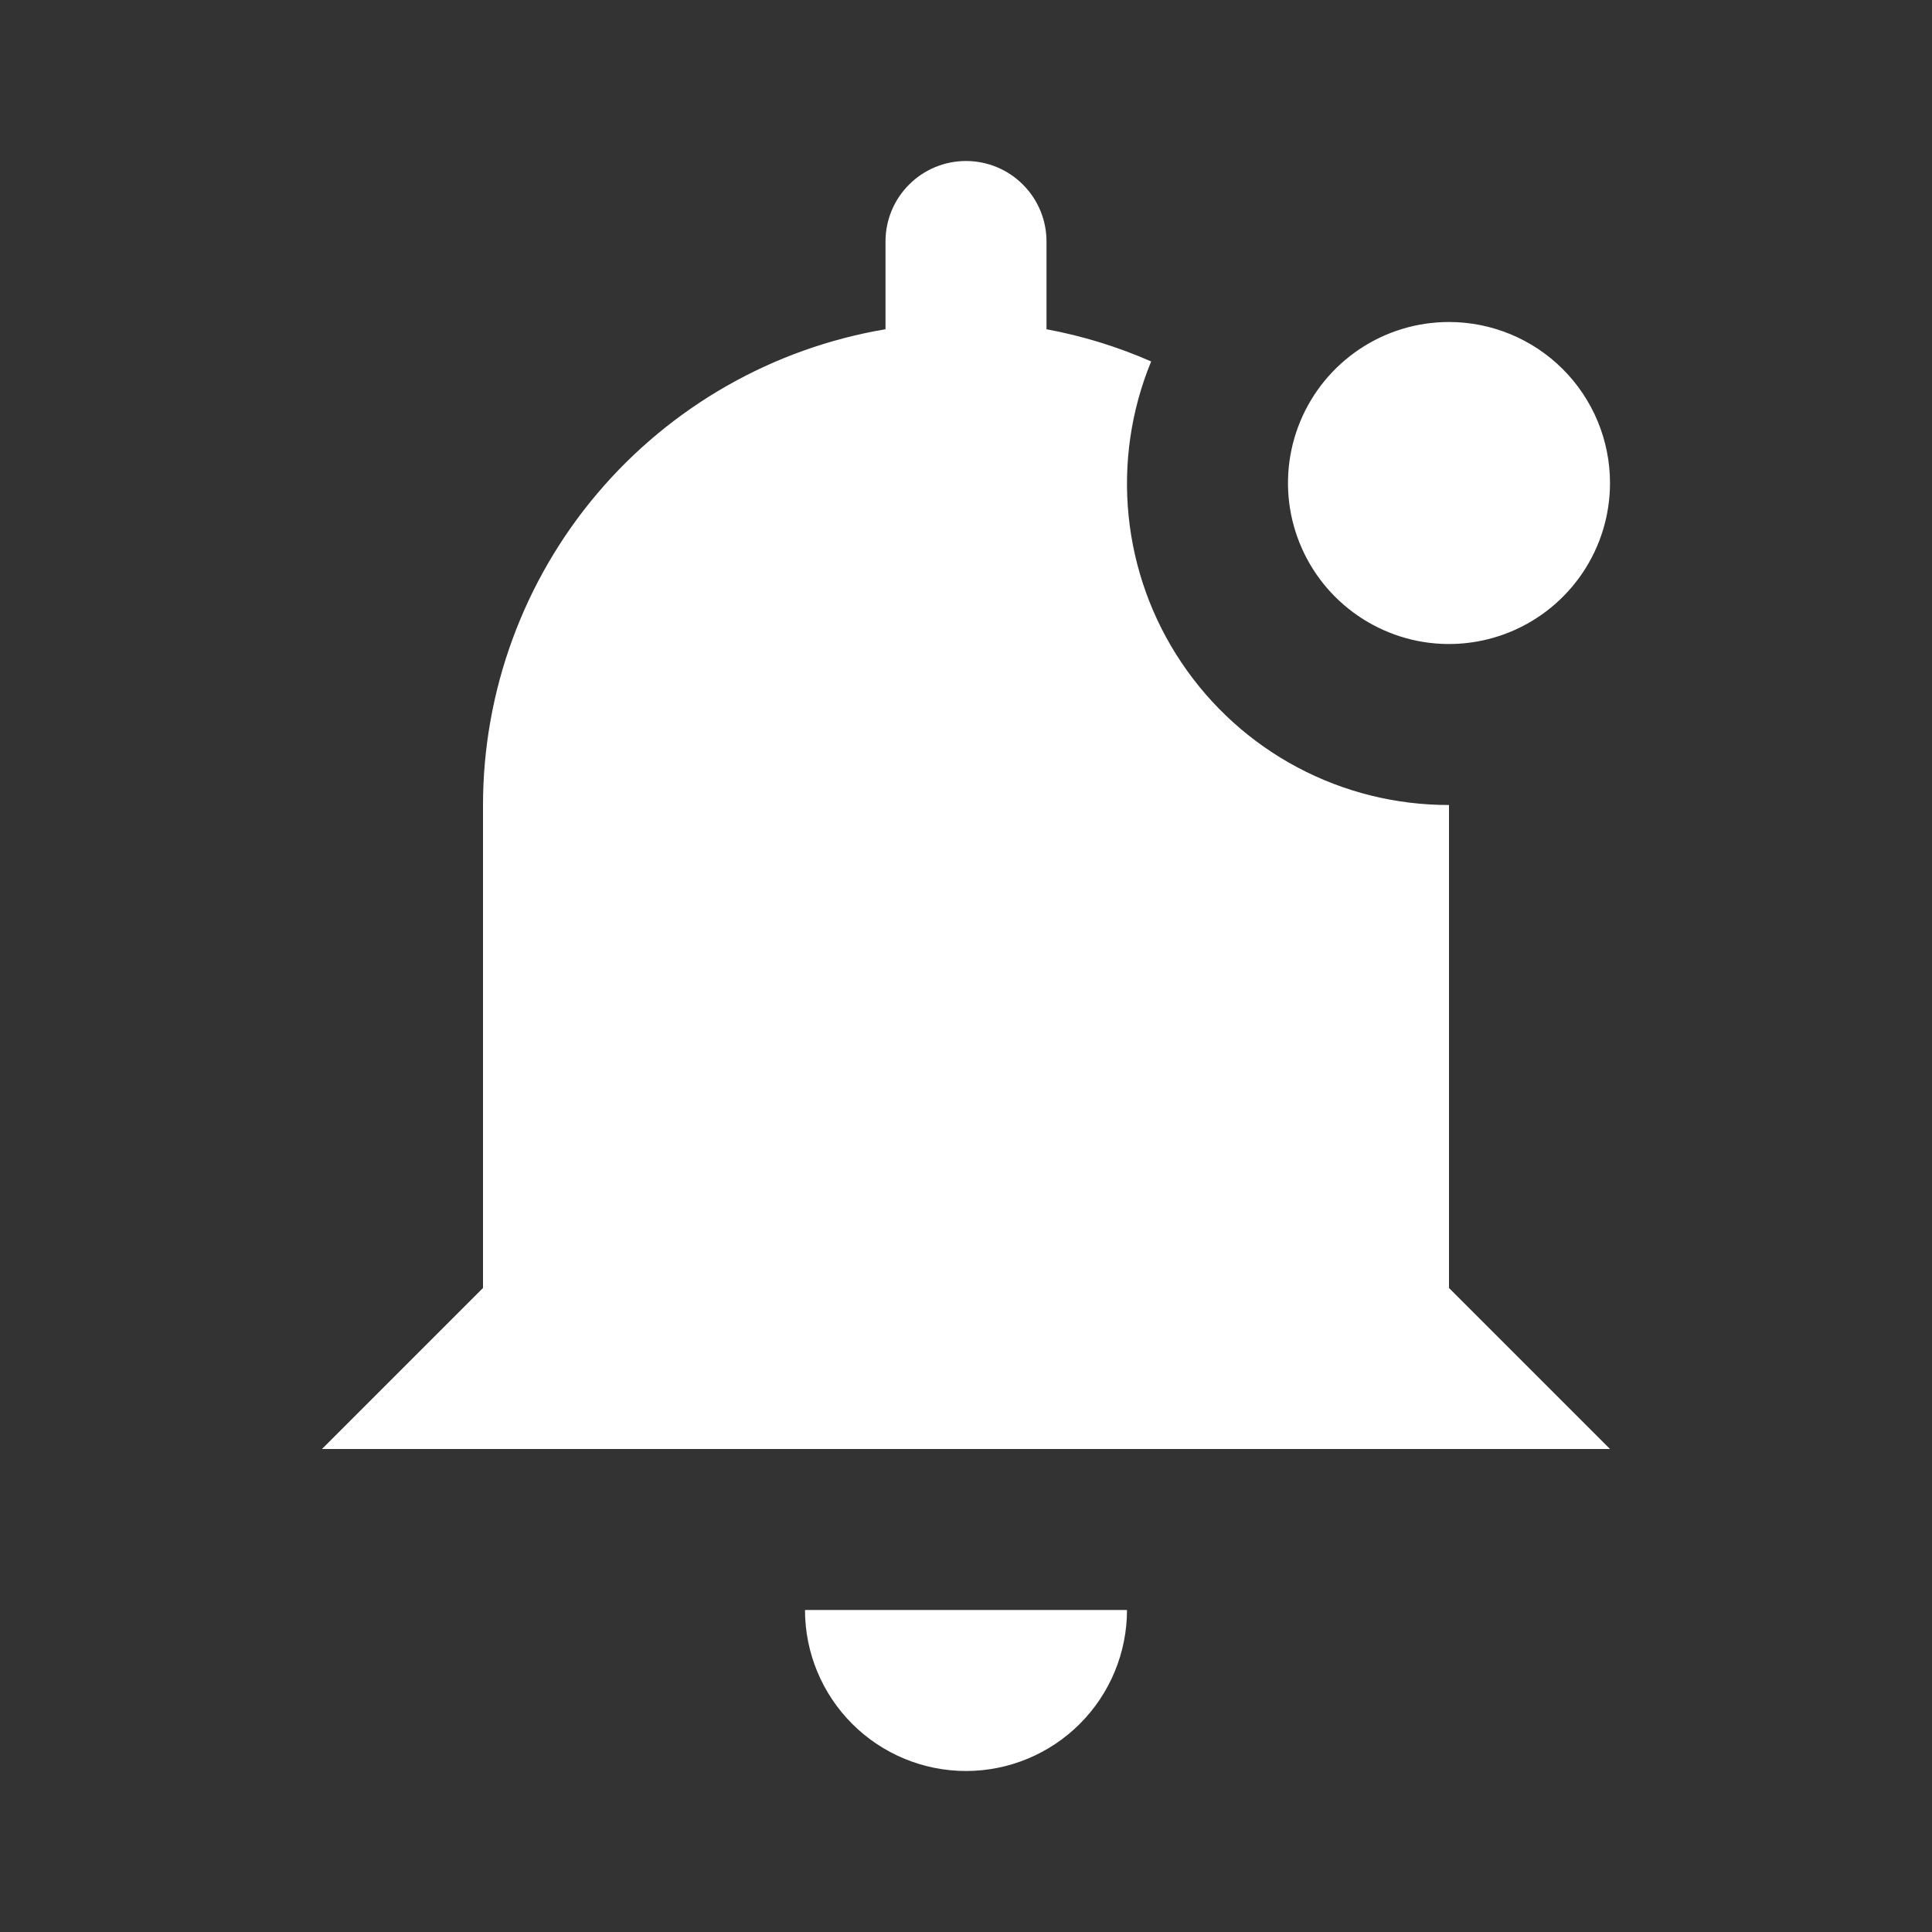 <svg width="24" height="24" viewBox="0 0 24 24" fill="none" xmlns="http://www.w3.org/2000/svg">
<rect x="0" y="0" width="24" height="24" fill="#333333" stroke="none"/>
<path d="M20 18H4L6 16V10C6.001 8.583 6.504 7.212 7.419 6.131C8.335 5.049 9.603 4.326 11 4.09V3C11 2.735 11.105 2.48 11.293 2.293C11.48 2.105 11.735 2 12 2C12.265 2 12.52 2.105 12.707 2.293C12.895 2.48 13 2.735 13 3V4.09C13.447 4.173 13.883 4.307 14.3 4.49C14.05 5.097 13.954 5.756 14.02 6.409C14.086 7.062 14.312 7.689 14.678 8.233C15.044 8.778 15.538 9.225 16.118 9.533C16.697 9.841 17.344 10.001 18 10V16L20 18ZM12 22C12.53 22 13.039 21.789 13.414 21.414C13.789 21.039 14 20.53 14 20H10C10 20.53 10.211 21.039 10.586 21.414C10.961 21.789 11.47 22 12 22ZM18 4C17.604 4 17.218 4.117 16.889 4.337C16.56 4.557 16.304 4.869 16.152 5.235C16.001 5.6 15.961 6.002 16.038 6.39C16.116 6.778 16.306 7.135 16.586 7.414C16.866 7.694 17.222 7.884 17.61 7.962C17.998 8.039 18.4 7.999 18.765 7.848C19.131 7.696 19.443 7.44 19.663 7.111C19.883 6.782 20 6.396 20 6C20 5.47 19.789 4.961 19.414 4.586C19.039 4.211 18.53 4 18 4Z" fill="white"/>
</svg>

